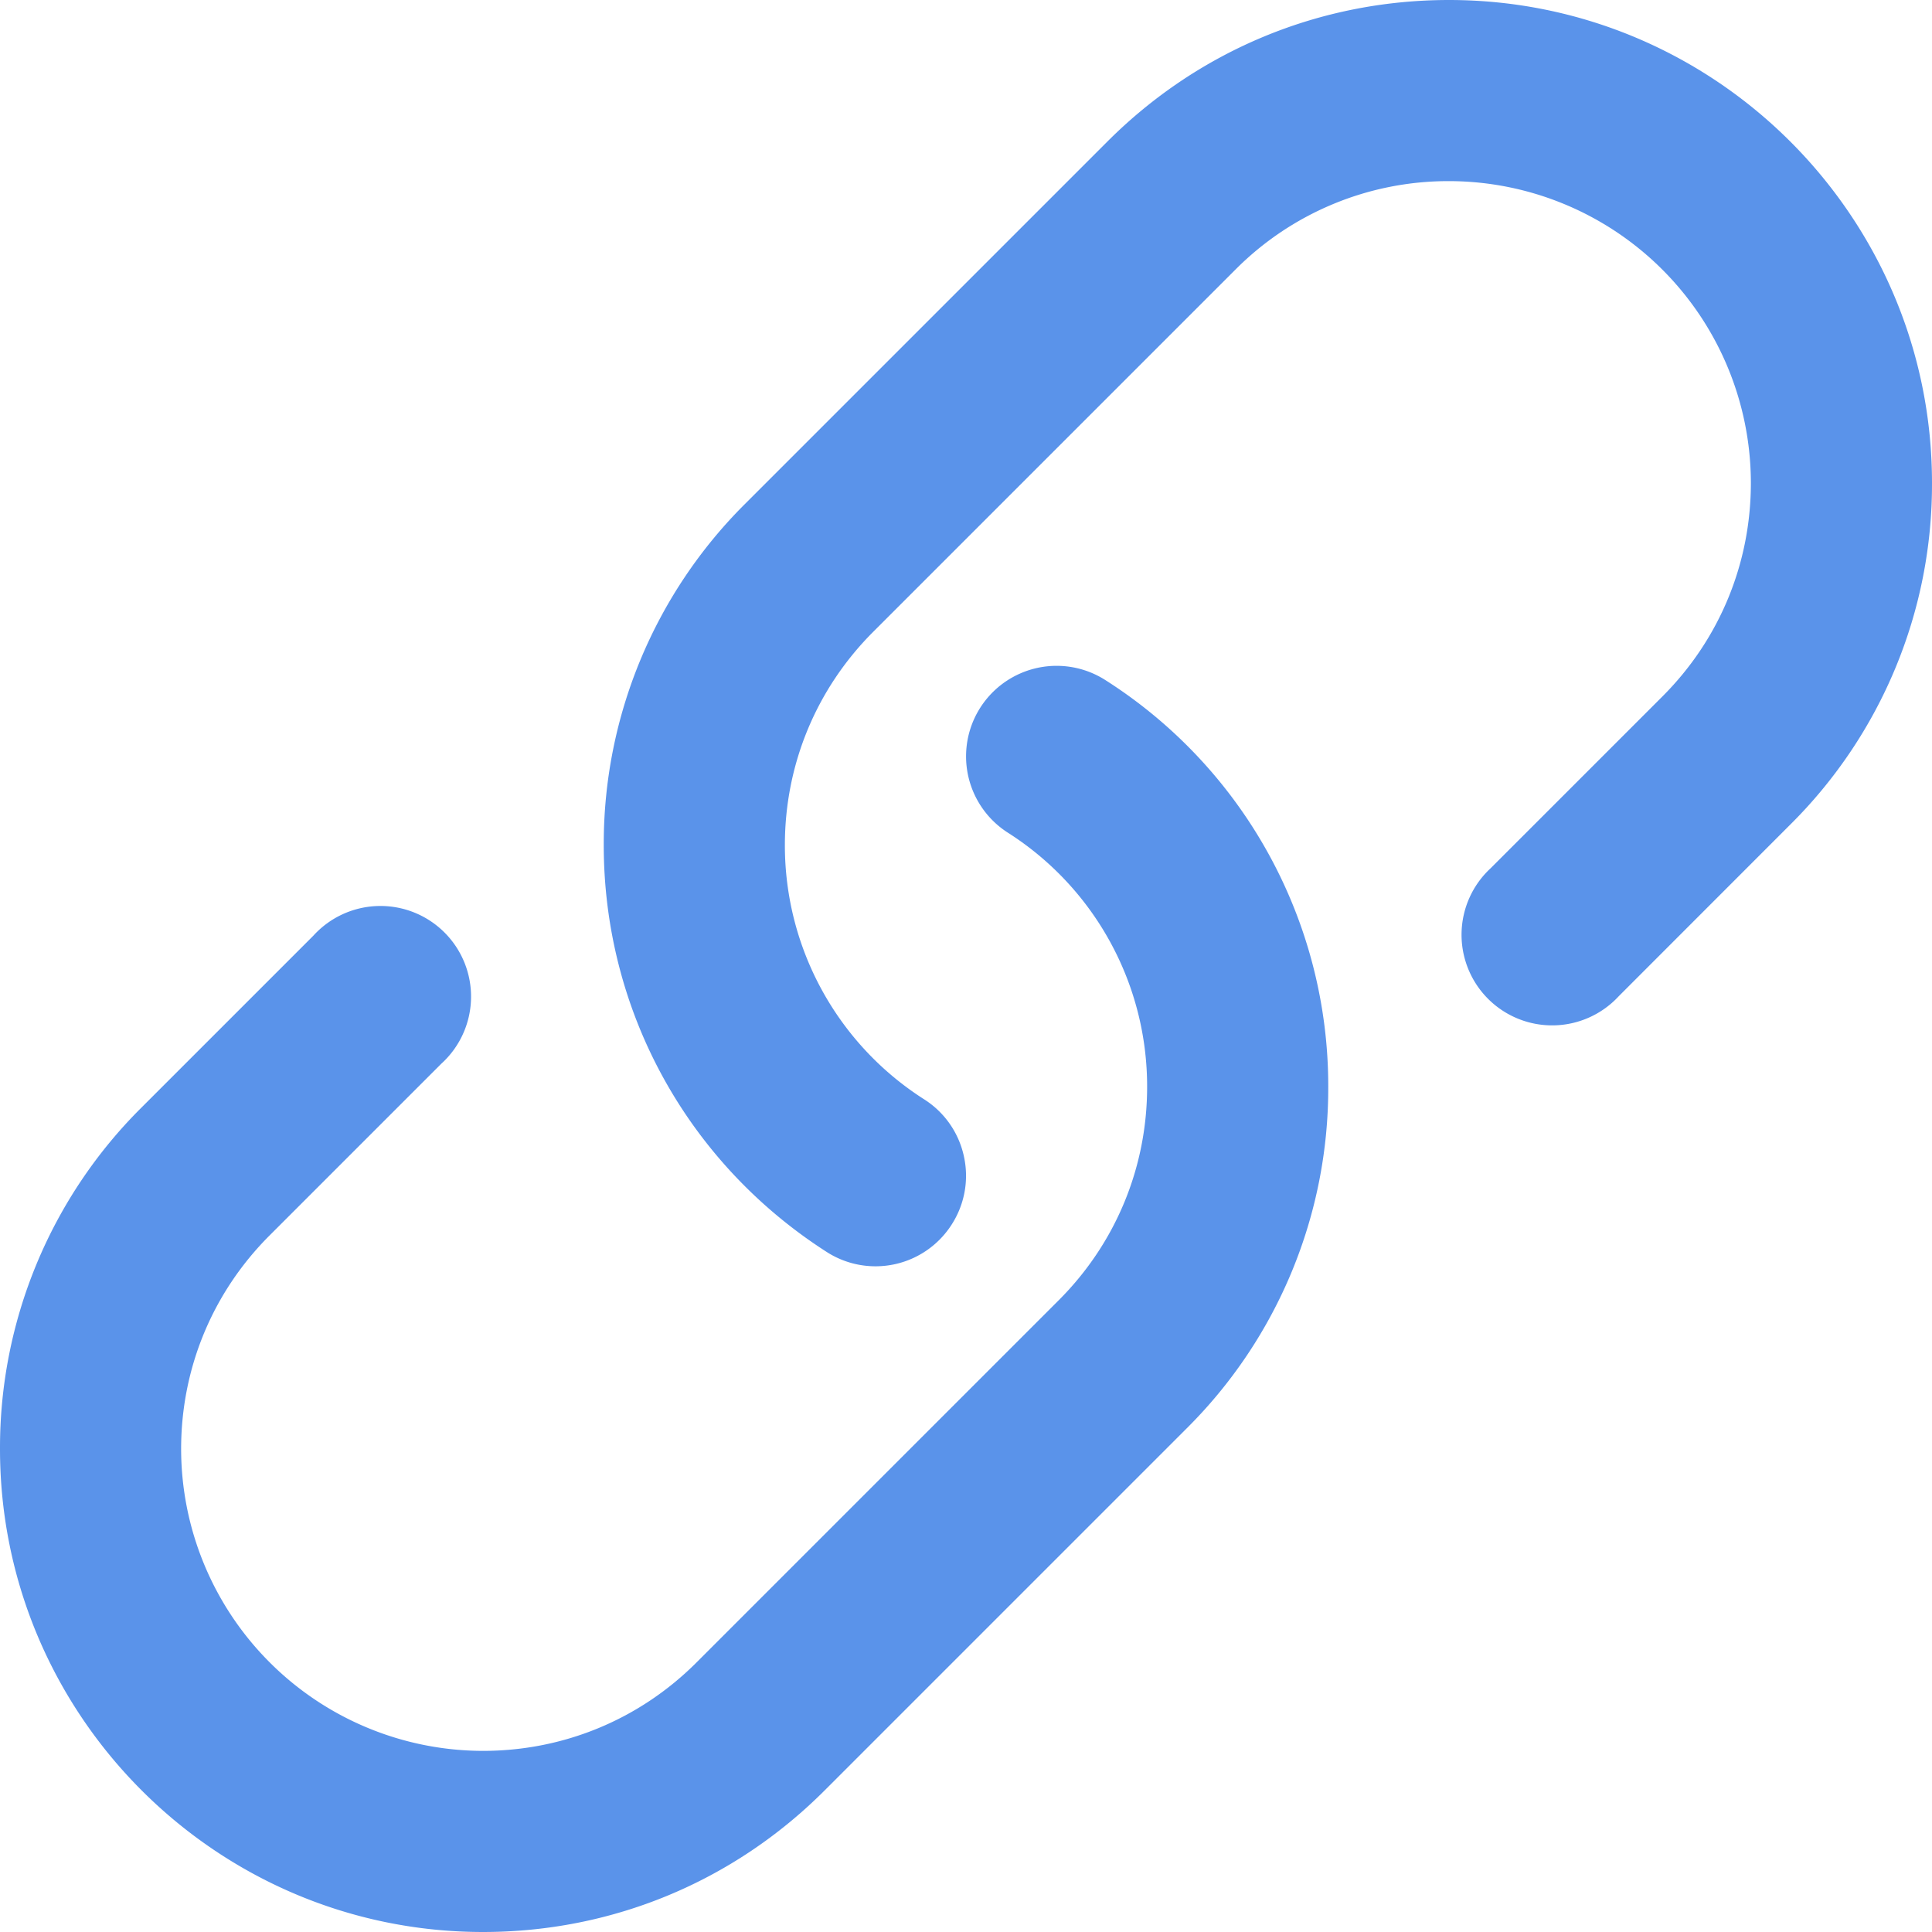 <svg xmlns="http://www.w3.org/2000/svg" width="20" height="20" viewBox="0 0 20 20">
    <path fill="#5A93EA" fill-rule="nonzero" d="M11.444 7.041a.937.937 0 1 0-1.012 1.578 3.113 3.113 0 0 1 1.443 2.631c0 .835-.325 1.62-.915 2.21l-3.75 3.75c-.59.59-1.376.915-2.21.915A3.129 3.129 0 0 1 1.875 15c0-.835.325-1.62.915-2.21l1.779-1.779a.938.938 0 1 0-1.325-1.325l-1.779 1.779A4.963 4.963 0 0 0 0 15c0 2.757 2.243 5 5 5 1.336 0 2.591-.52 3.536-1.465l3.75-3.75a4.964 4.964 0 0 0 1.464-3.535 4.98 4.98 0 0 0-2.306-4.209zM15 0c-1.336 0-2.591.52-3.536 1.465l-3.75 3.75A4.963 4.963 0 0 0 6.25 8.749c0 1.71.862 3.283 2.306 4.21a.935.935 0 0 0 1.296-.283.932.932 0 0 0 .126-.707.931.931 0 0 0-.41-.588 3.117 3.117 0 0 1-1.443-2.632c0-.835.325-1.619.915-2.209l3.75-3.75A3.107 3.107 0 0 1 15 1.875a3.128 3.128 0 0 1 3.125 3.124c0 .835-.325 1.62-.915 2.21l-1.779 1.779a.938.938 0 1 0 1.326 1.325l1.779-1.78A4.961 4.961 0 0 0 20 5C20 2.243 17.757 0 15 0z"/>
</svg>
